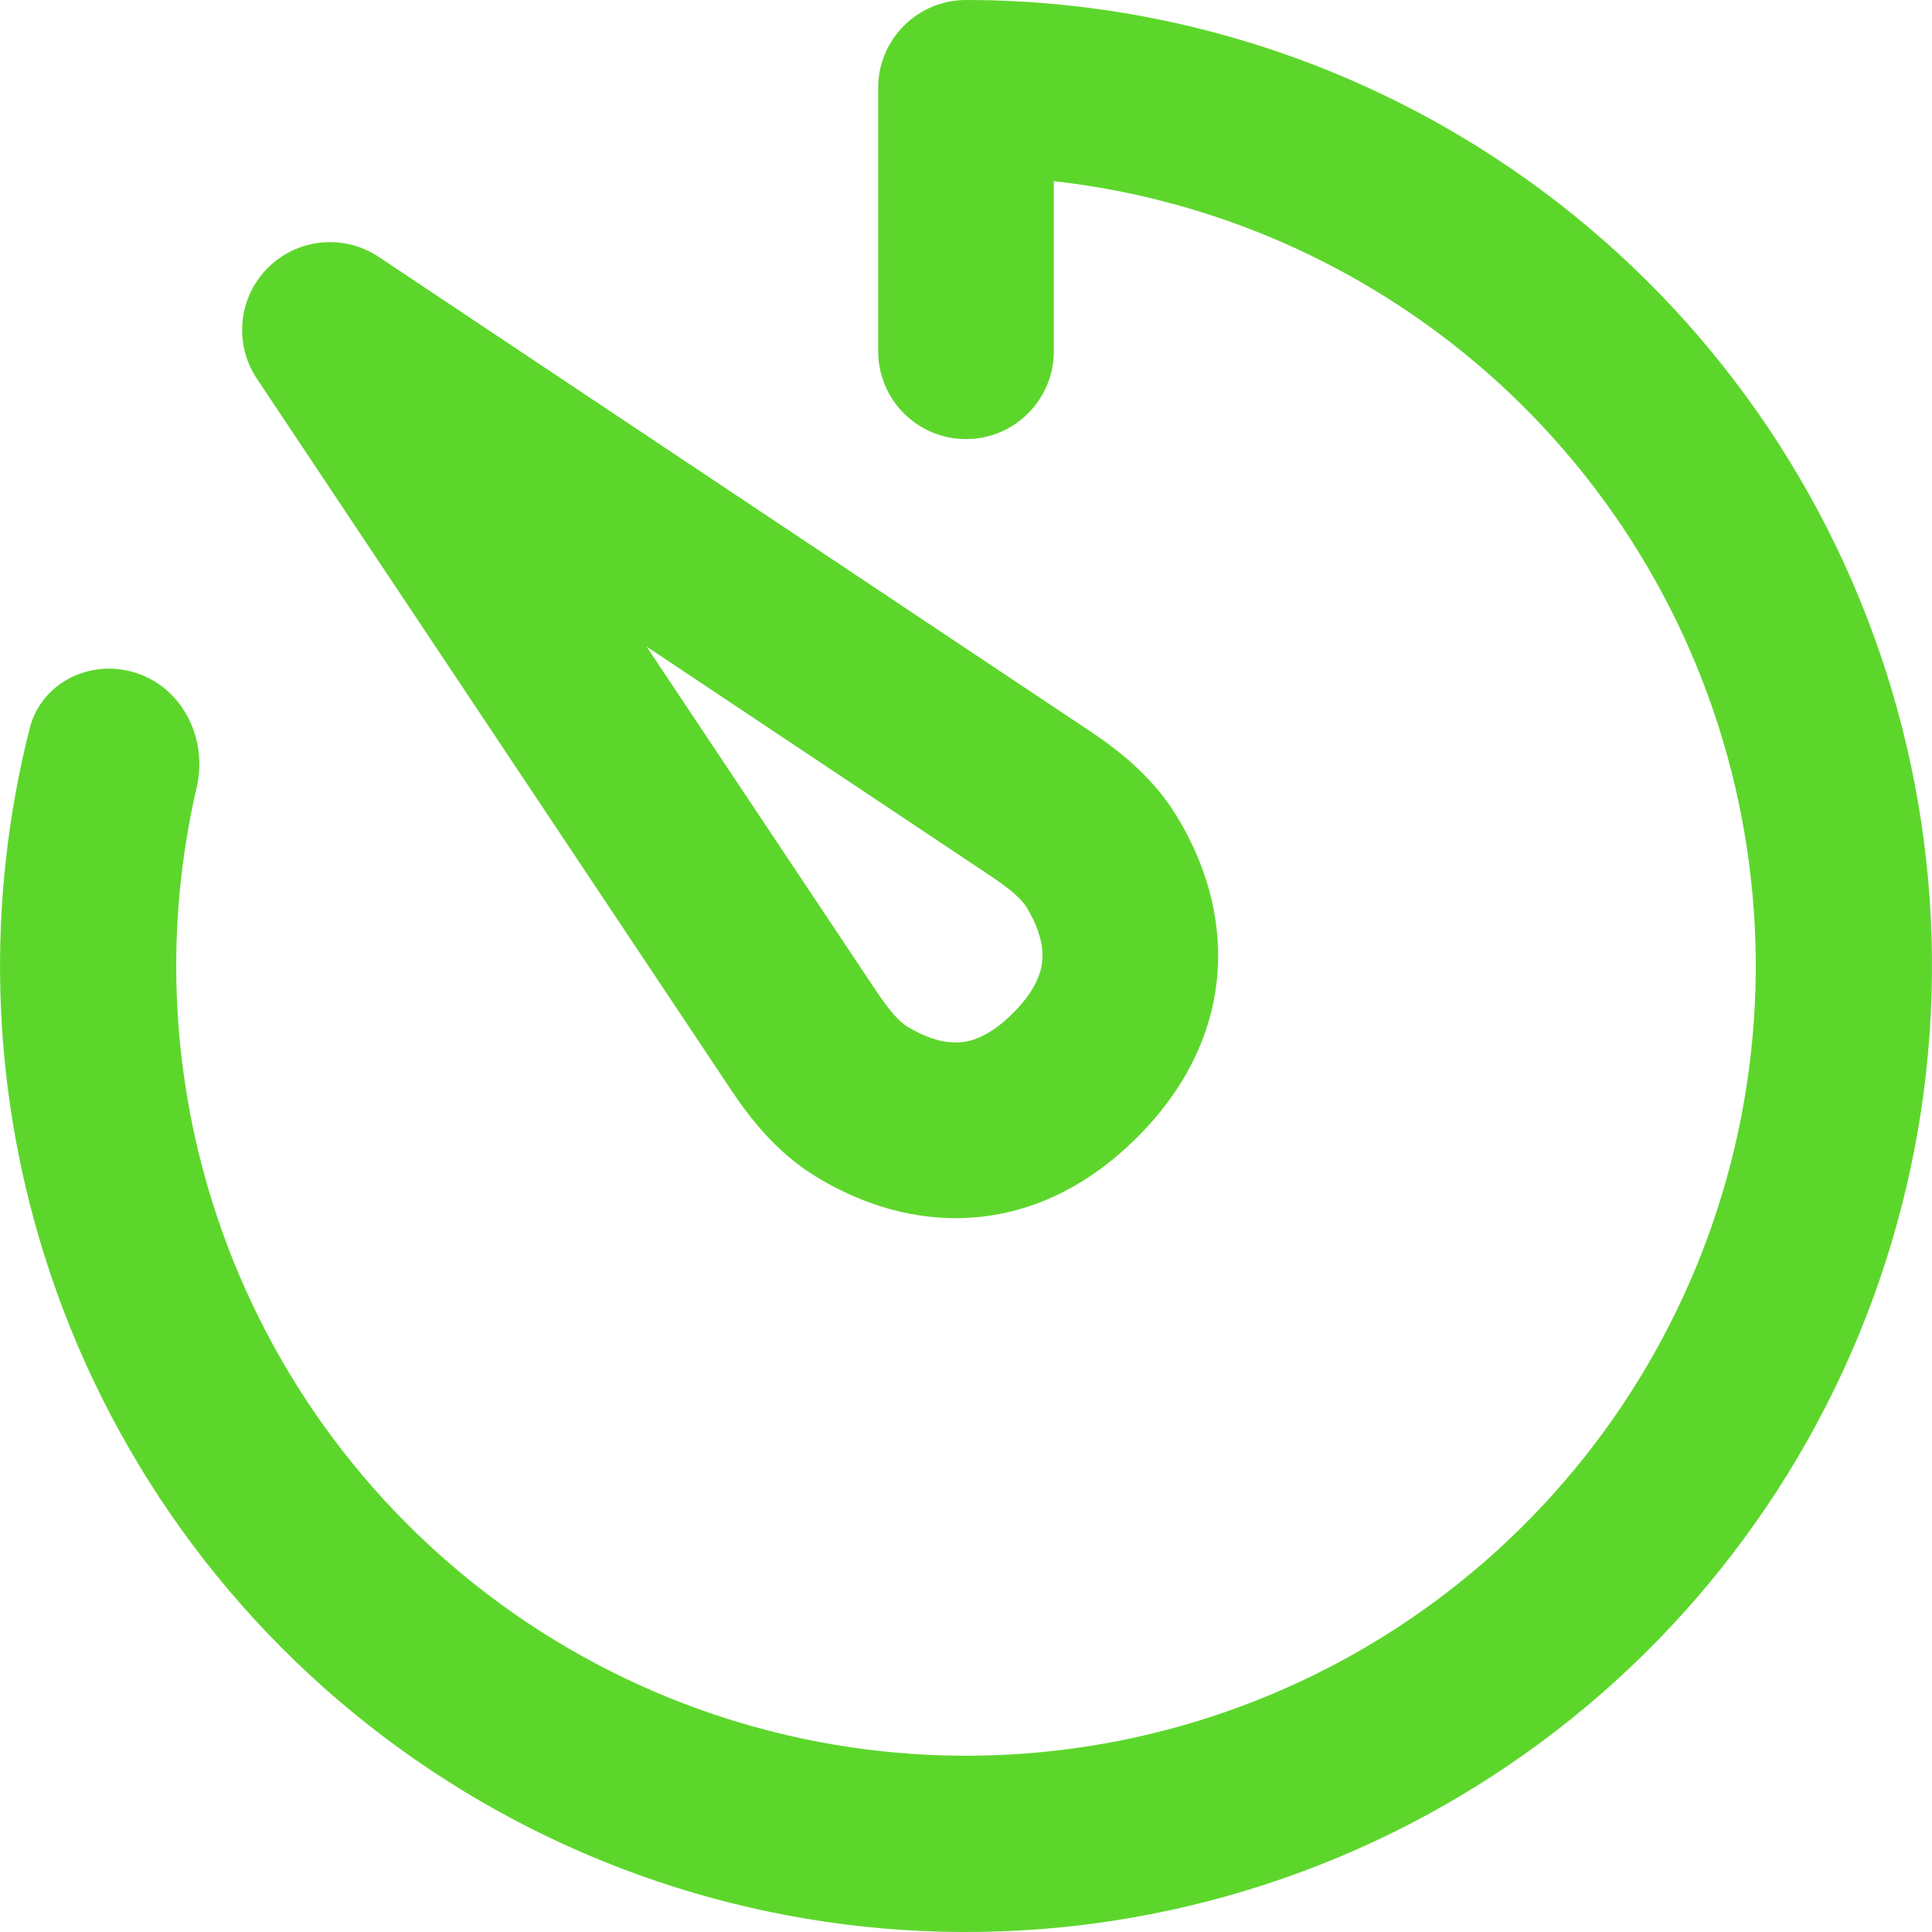 <svg width="22" height="22" viewBox="0 0 22 22" fill="none" xmlns="http://www.w3.org/2000/svg">
<path d="M10 1C10 0.448 10.448 0 11 0C11.016 0 11.032 0 11.048 0.001C11.063 0.001 11.079 0 11.094 0C13.12 0.018 15.109 0.595 16.837 1.677C18.849 2.936 20.4 4.813 21.257 7.026C22.115 9.239 22.233 11.671 21.595 13.957C20.957 16.243 19.597 18.262 17.717 19.711C15.837 21.16 13.539 21.963 11.166 21.999C8.793 22.035 6.471 21.302 4.549 19.91C2.626 18.518 1.206 16.541 0.499 14.275C-0.108 12.329 -0.16 10.258 0.338 8.294C0.474 7.759 1.053 7.488 1.574 7.671C2.095 7.855 2.365 8.427 2.24 8.965C1.879 10.518 1.937 12.145 2.415 13.678C2.992 15.53 4.154 17.146 5.726 18.284C7.298 19.422 9.195 20.021 11.136 19.992C13.076 19.963 14.955 19.307 16.492 18.122C18.028 16.937 19.14 15.287 19.662 13.417C20.184 11.548 20.087 9.561 19.386 7.751C18.685 5.942 17.417 4.407 15.772 3.378C14.623 2.658 13.333 2.212 12 2.063V4C12 4.552 11.552 5 11 5C10.448 5 10 4.552 10 4V1Z" fill="#5DD62C"/>
<path fill-rule="evenodd" clip-rule="evenodd" d="M4.312 2.925C3.915 2.661 3.387 2.713 3.05 3.05C2.713 3.387 2.661 3.916 2.925 4.312L8.308 12.386C8.506 12.683 8.809 13.101 9.283 13.393C9.628 13.605 10.176 13.863 10.848 13.871C11.558 13.88 12.292 13.608 12.95 12.95C13.608 12.292 13.88 11.558 13.871 10.848C13.863 10.176 13.605 9.628 13.393 9.283C13.101 8.809 12.683 8.506 12.385 8.308L4.312 2.925ZM9.972 11.276L7.363 7.363L11.276 9.972C11.527 10.139 11.636 10.245 11.69 10.332C11.796 10.505 11.869 10.695 11.871 10.872C11.873 11.011 11.836 11.235 11.536 11.536C11.235 11.836 11.011 11.873 10.872 11.871C10.695 11.869 10.505 11.796 10.332 11.69C10.245 11.636 10.139 11.527 9.972 11.276Z" fill="#5DD62C"/>
</svg>
